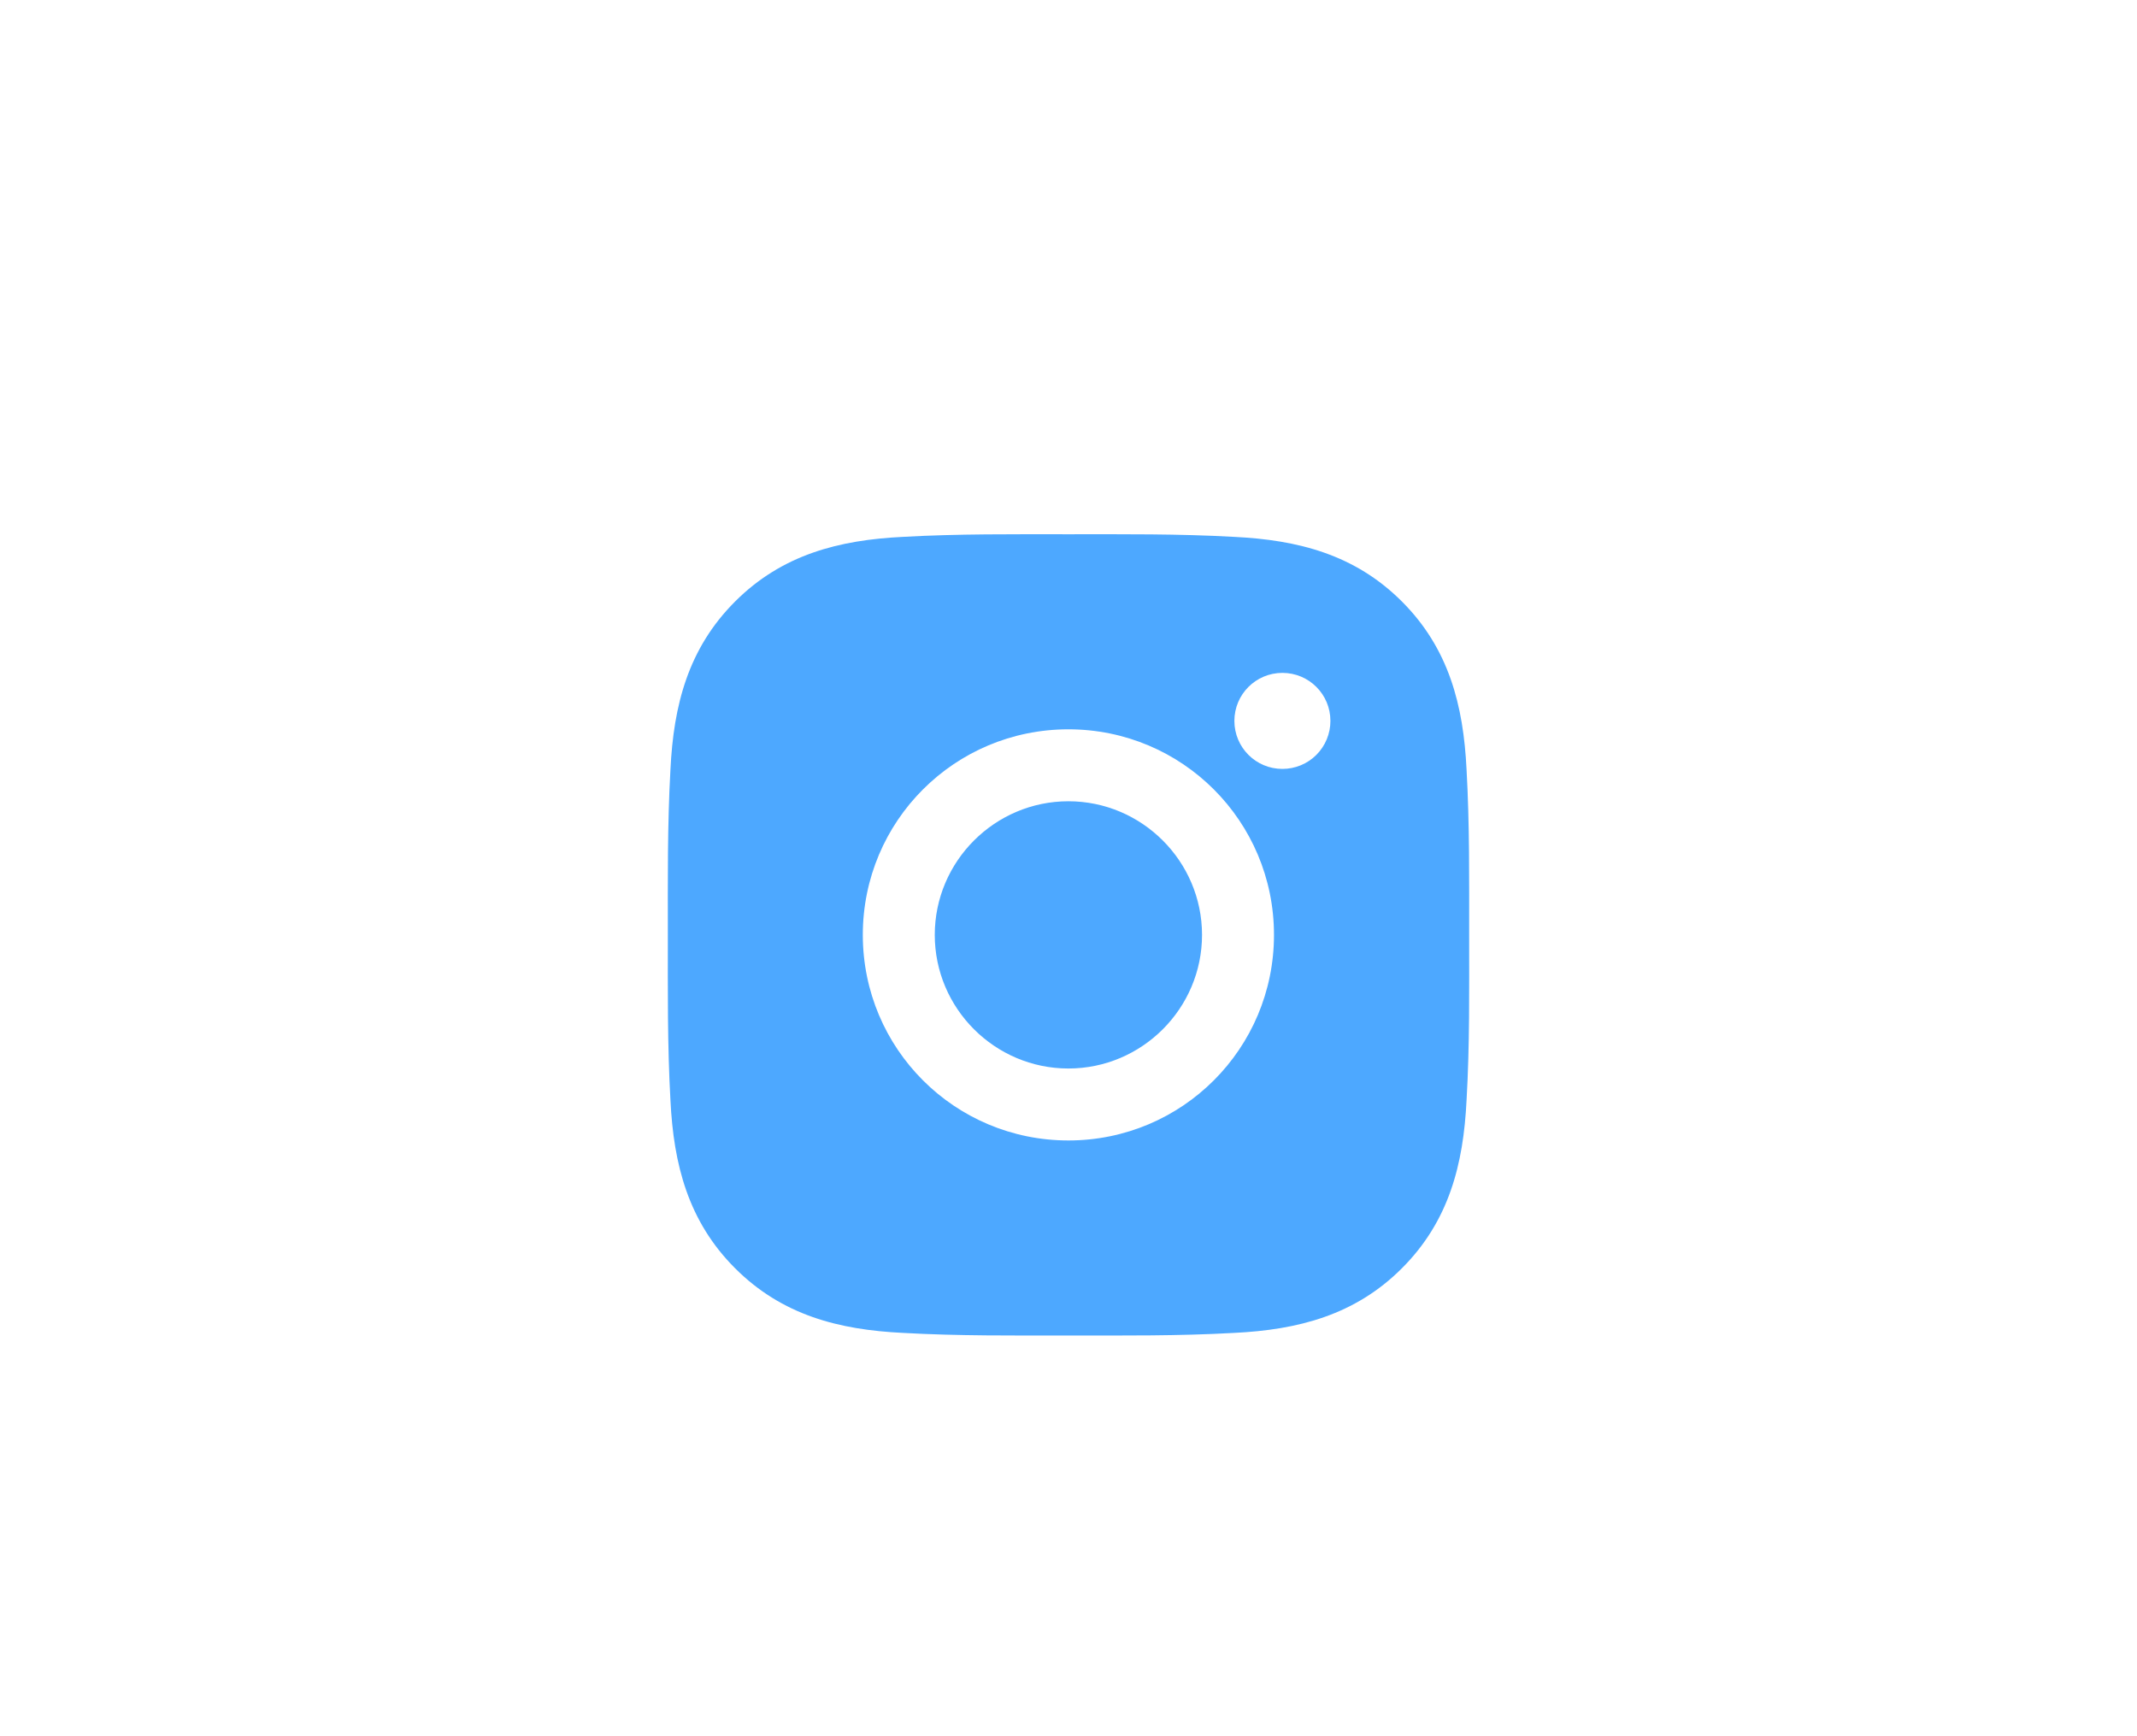 <svg width="64" height="52" viewBox="0 0 64 52" fill="none" xmlns="http://www.w3.org/2000/svg">
<g filter="url(#filter0_d)">
<circle cx="32" cy="28" r="24" fill="white"/>
</g>
<path d="M31.997 23.998C29.794 23.998 27.995 25.797 27.995 28C27.995 30.203 29.794 32.002 31.997 32.002C34.2 32.002 35.999 30.203 35.999 28C35.999 25.797 34.2 23.998 31.997 23.998ZM43.999 28C43.999 26.343 44.014 24.701 43.921 23.047C43.828 21.125 43.39 19.42 41.985 18.015C40.577 16.607 38.875 16.172 36.953 16.079C35.296 15.986 33.654 16.001 32 16.001C30.343 16.001 28.701 15.986 27.047 16.079C25.125 16.172 23.42 16.61 22.015 18.015C20.607 19.423 20.172 21.125 20.079 23.047C19.986 24.704 20.001 26.346 20.001 28C20.001 29.654 19.986 31.299 20.079 32.953C20.172 34.875 20.61 36.58 22.015 37.985C23.423 39.393 25.125 39.828 27.047 39.921C28.704 40.014 30.346 39.999 32 39.999C33.657 39.999 35.299 40.014 36.953 39.921C38.875 39.828 40.58 39.39 41.985 37.985C43.393 36.577 43.828 34.875 43.921 32.953C44.017 31.299 43.999 29.657 43.999 28ZM31.997 34.157C28.59 34.157 25.84 31.407 25.84 28C25.84 24.593 28.59 21.843 31.997 21.843C35.404 21.843 38.154 24.593 38.154 28C38.154 31.407 35.404 34.157 31.997 34.157ZM38.406 23.029C37.611 23.029 36.968 22.386 36.968 21.591C36.968 20.795 37.611 20.153 38.406 20.153C39.202 20.153 39.844 20.795 39.844 21.591C39.844 21.78 39.807 21.967 39.735 22.141C39.663 22.316 39.557 22.474 39.424 22.608C39.29 22.742 39.132 22.848 38.957 22.92C38.782 22.992 38.595 23.029 38.406 23.029Z" fill="#4DA8FF"/>
<defs>
<filter id="filter0_d" x="0" y="0" width="64" height="64" filterUnits="userSpaceOnUse" color-interpolation-filters="sRGB">
<feFlood flood-opacity="0" result="BackgroundImageFix"/>
<feColorMatrix in="SourceAlpha" type="matrix" values="0 0 0 0 0 0 0 0 0 0 0 0 0 0 0 0 0 0 127 0"/>
<feOffset dy="4"/>
<feGaussianBlur stdDeviation="4"/>
<feColorMatrix type="matrix" values="0 0 0 0 0.061 0 0 0 0 0.438 0 0 0 0 0.793 0 0 0 0.15 0"/>
<feBlend mode="normal" in2="BackgroundImageFix" result="effect1_dropShadow"/>
<feBlend mode="normal" in="SourceGraphic" in2="effect1_dropShadow" result="shape"/>
</filter>
</defs>
</svg>
